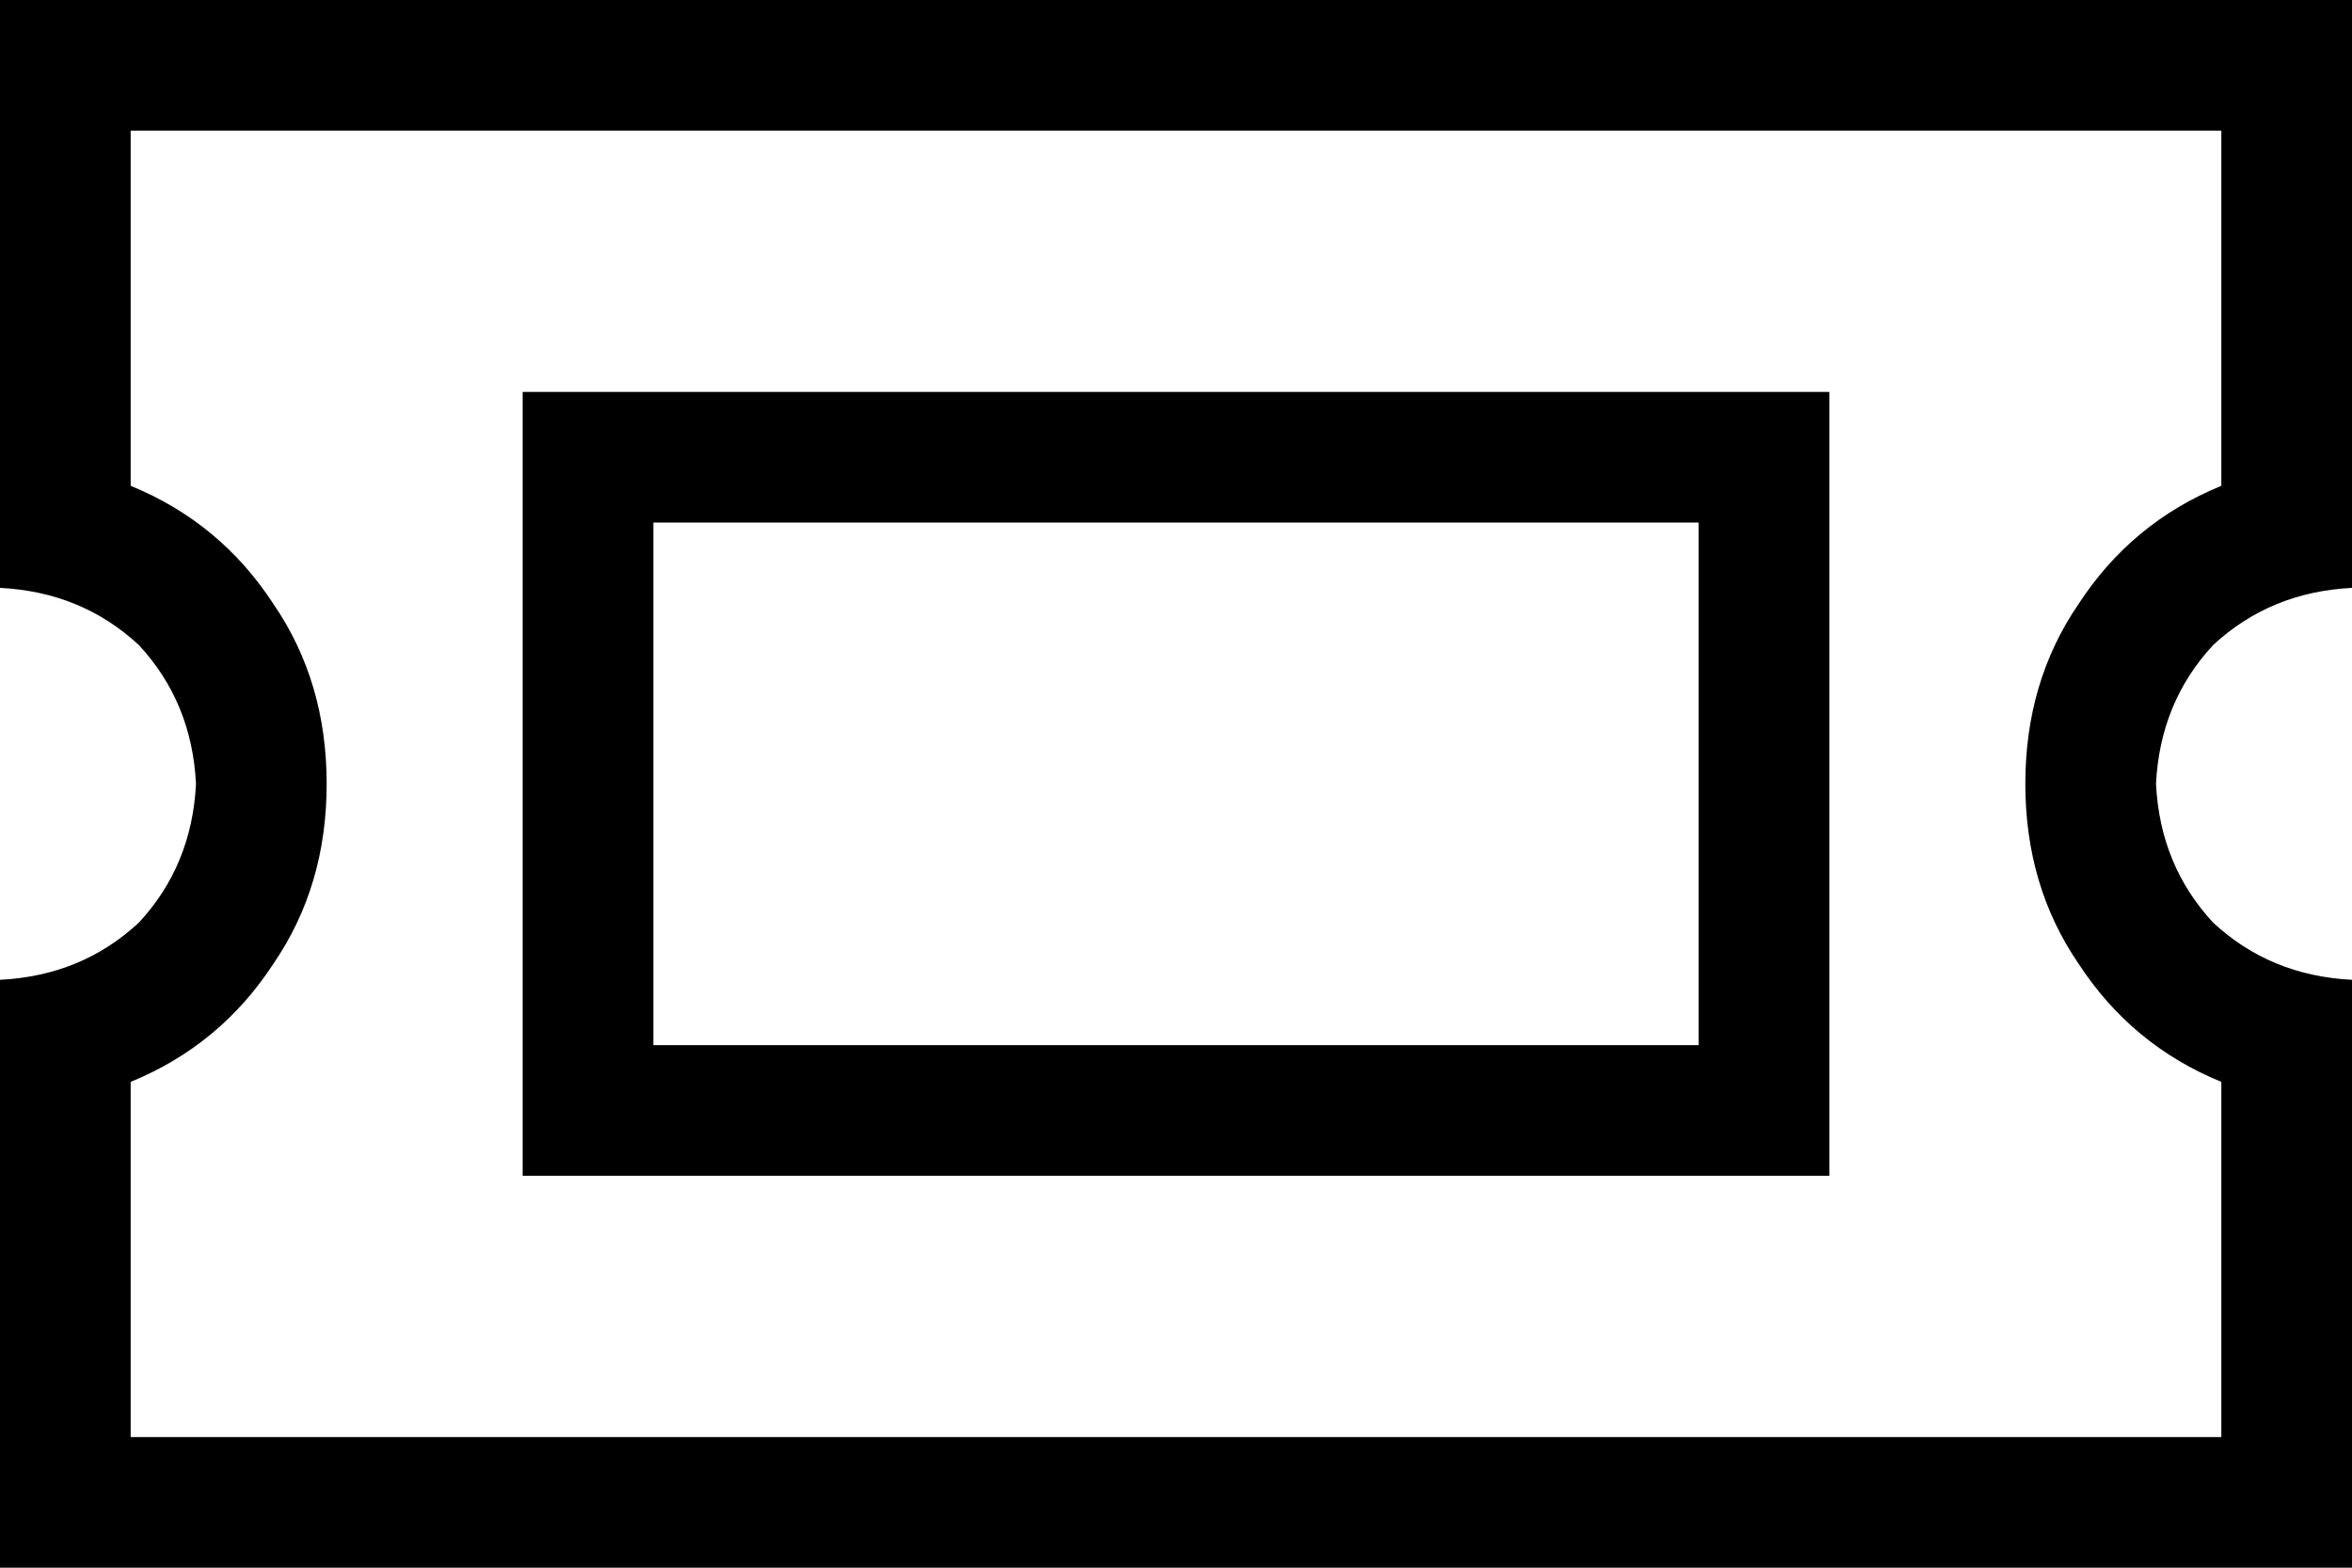 <svg viewBox="0 0 576 384">
  <path
    d="M 0 0 L 0 32 L 0 112 L 0 144 Q 20 145 34 158 Q 47 172 48 192 Q 47 212 34 226 Q 20 239 0 240 L 0 272 L 0 352 L 0 384 L 32 384 L 544 384 L 576 384 L 576 352 L 576 272 L 576 240 Q 556 239 542 226 Q 529 212 528 192 Q 529 172 542 158 Q 556 145 576 144 L 576 112 L 576 32 L 576 0 L 544 0 L 32 0 L 0 0 L 0 0 Z M 80 192 Q 80 167 67 148 L 67 148 Q 54 128 32 119 L 32 32 L 544 32 L 544 119 Q 522 128 509 148 Q 496 167 496 192 Q 496 217 509 236 Q 522 256 544 265 L 544 352 L 32 352 L 32 265 Q 54 256 67 236 Q 80 217 80 192 L 80 192 Z M 160 128 L 416 128 L 416 256 L 160 256 L 160 128 L 160 128 Z M 128 96 L 128 128 L 128 256 L 128 288 L 160 288 L 416 288 L 448 288 L 448 256 L 448 128 L 448 96 L 416 96 L 160 96 L 128 96 L 128 96 Z"
  />
</svg>